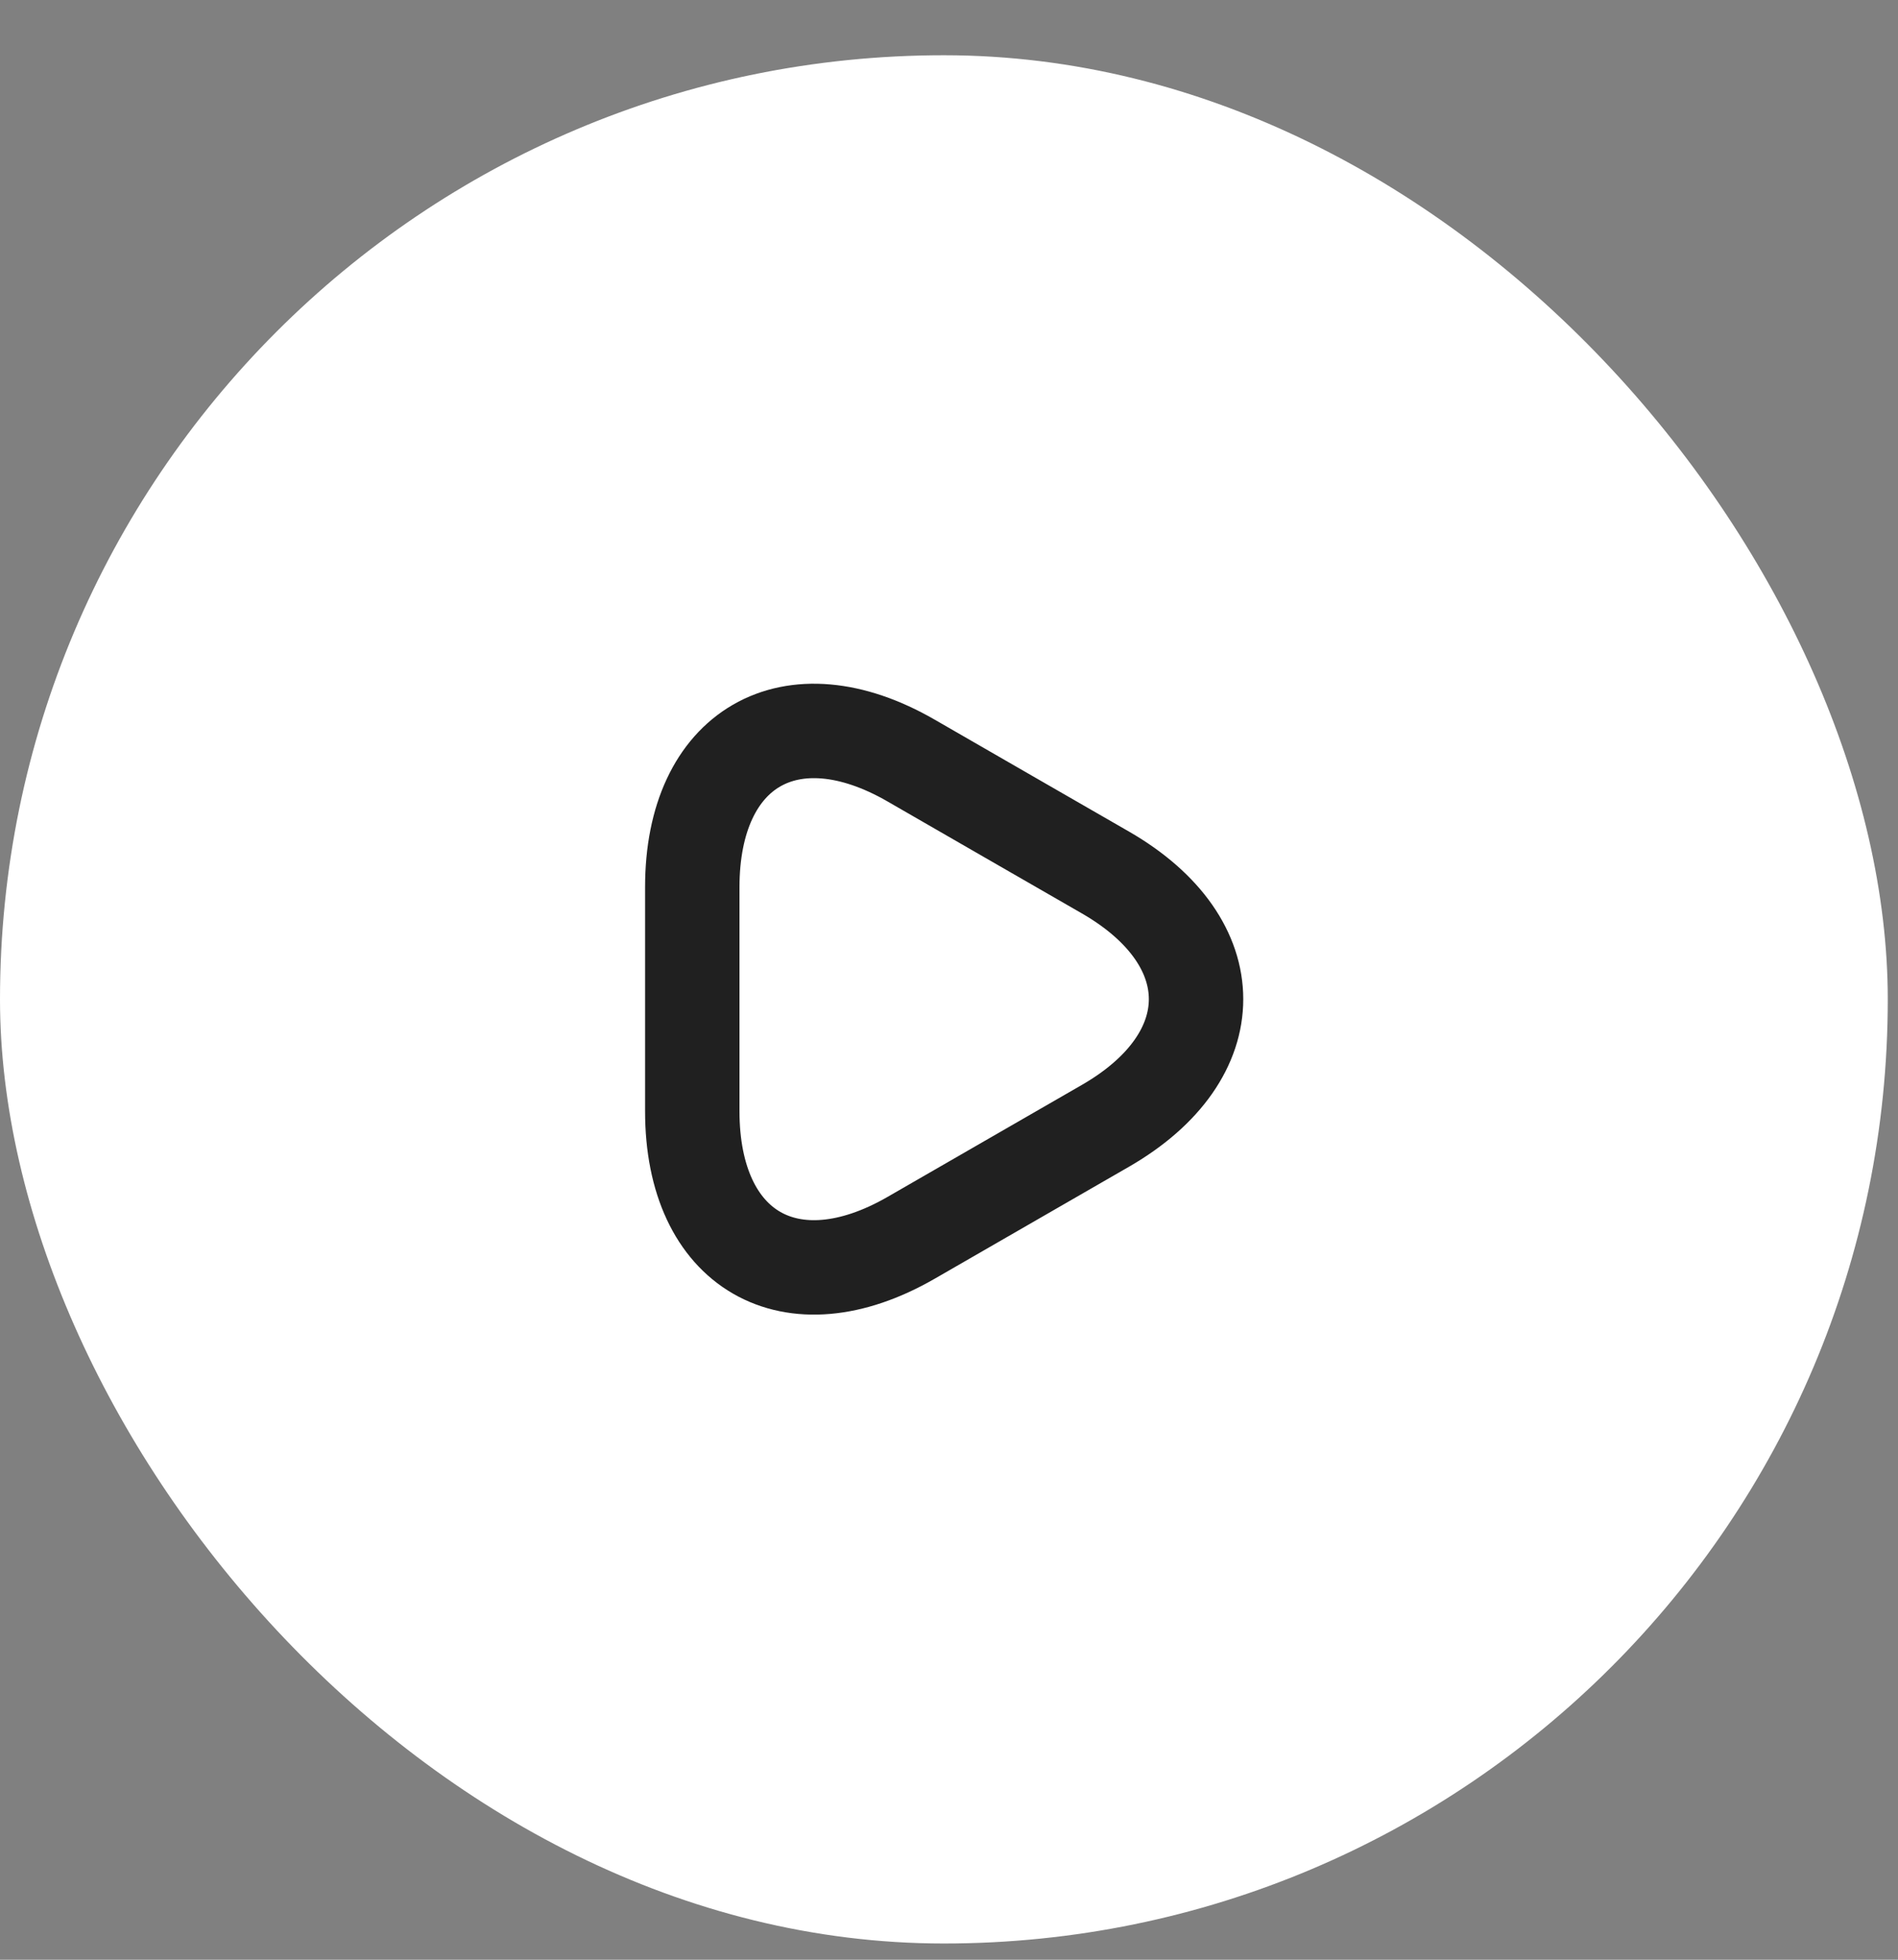 <svg width="31" height="32" viewBox="0 0 31 32" fill="none" xmlns="http://www.w3.org/2000/svg">
<rect x="0" y="0" width="31" height="32" fill="#808080" stroke="none"/>
<rect y="0.902" width="30.833" height="30.833" rx="15.417" fill="white"/>
<path d="M11.307 16.315V14.486C11.307 12.214 12.915 11.284 14.883 12.42L16.471 13.335L18.059 14.249C20.027 15.385 20.027 17.245 18.059 18.381L16.471 19.296L14.883 20.211C12.915 21.346 11.307 20.416 11.307 18.145V16.315Z" stroke="#202020" stroke-width="1.542" stroke-miterlimit="10" stroke-linecap="round" stroke-linejoin="round"/>
</svg>
